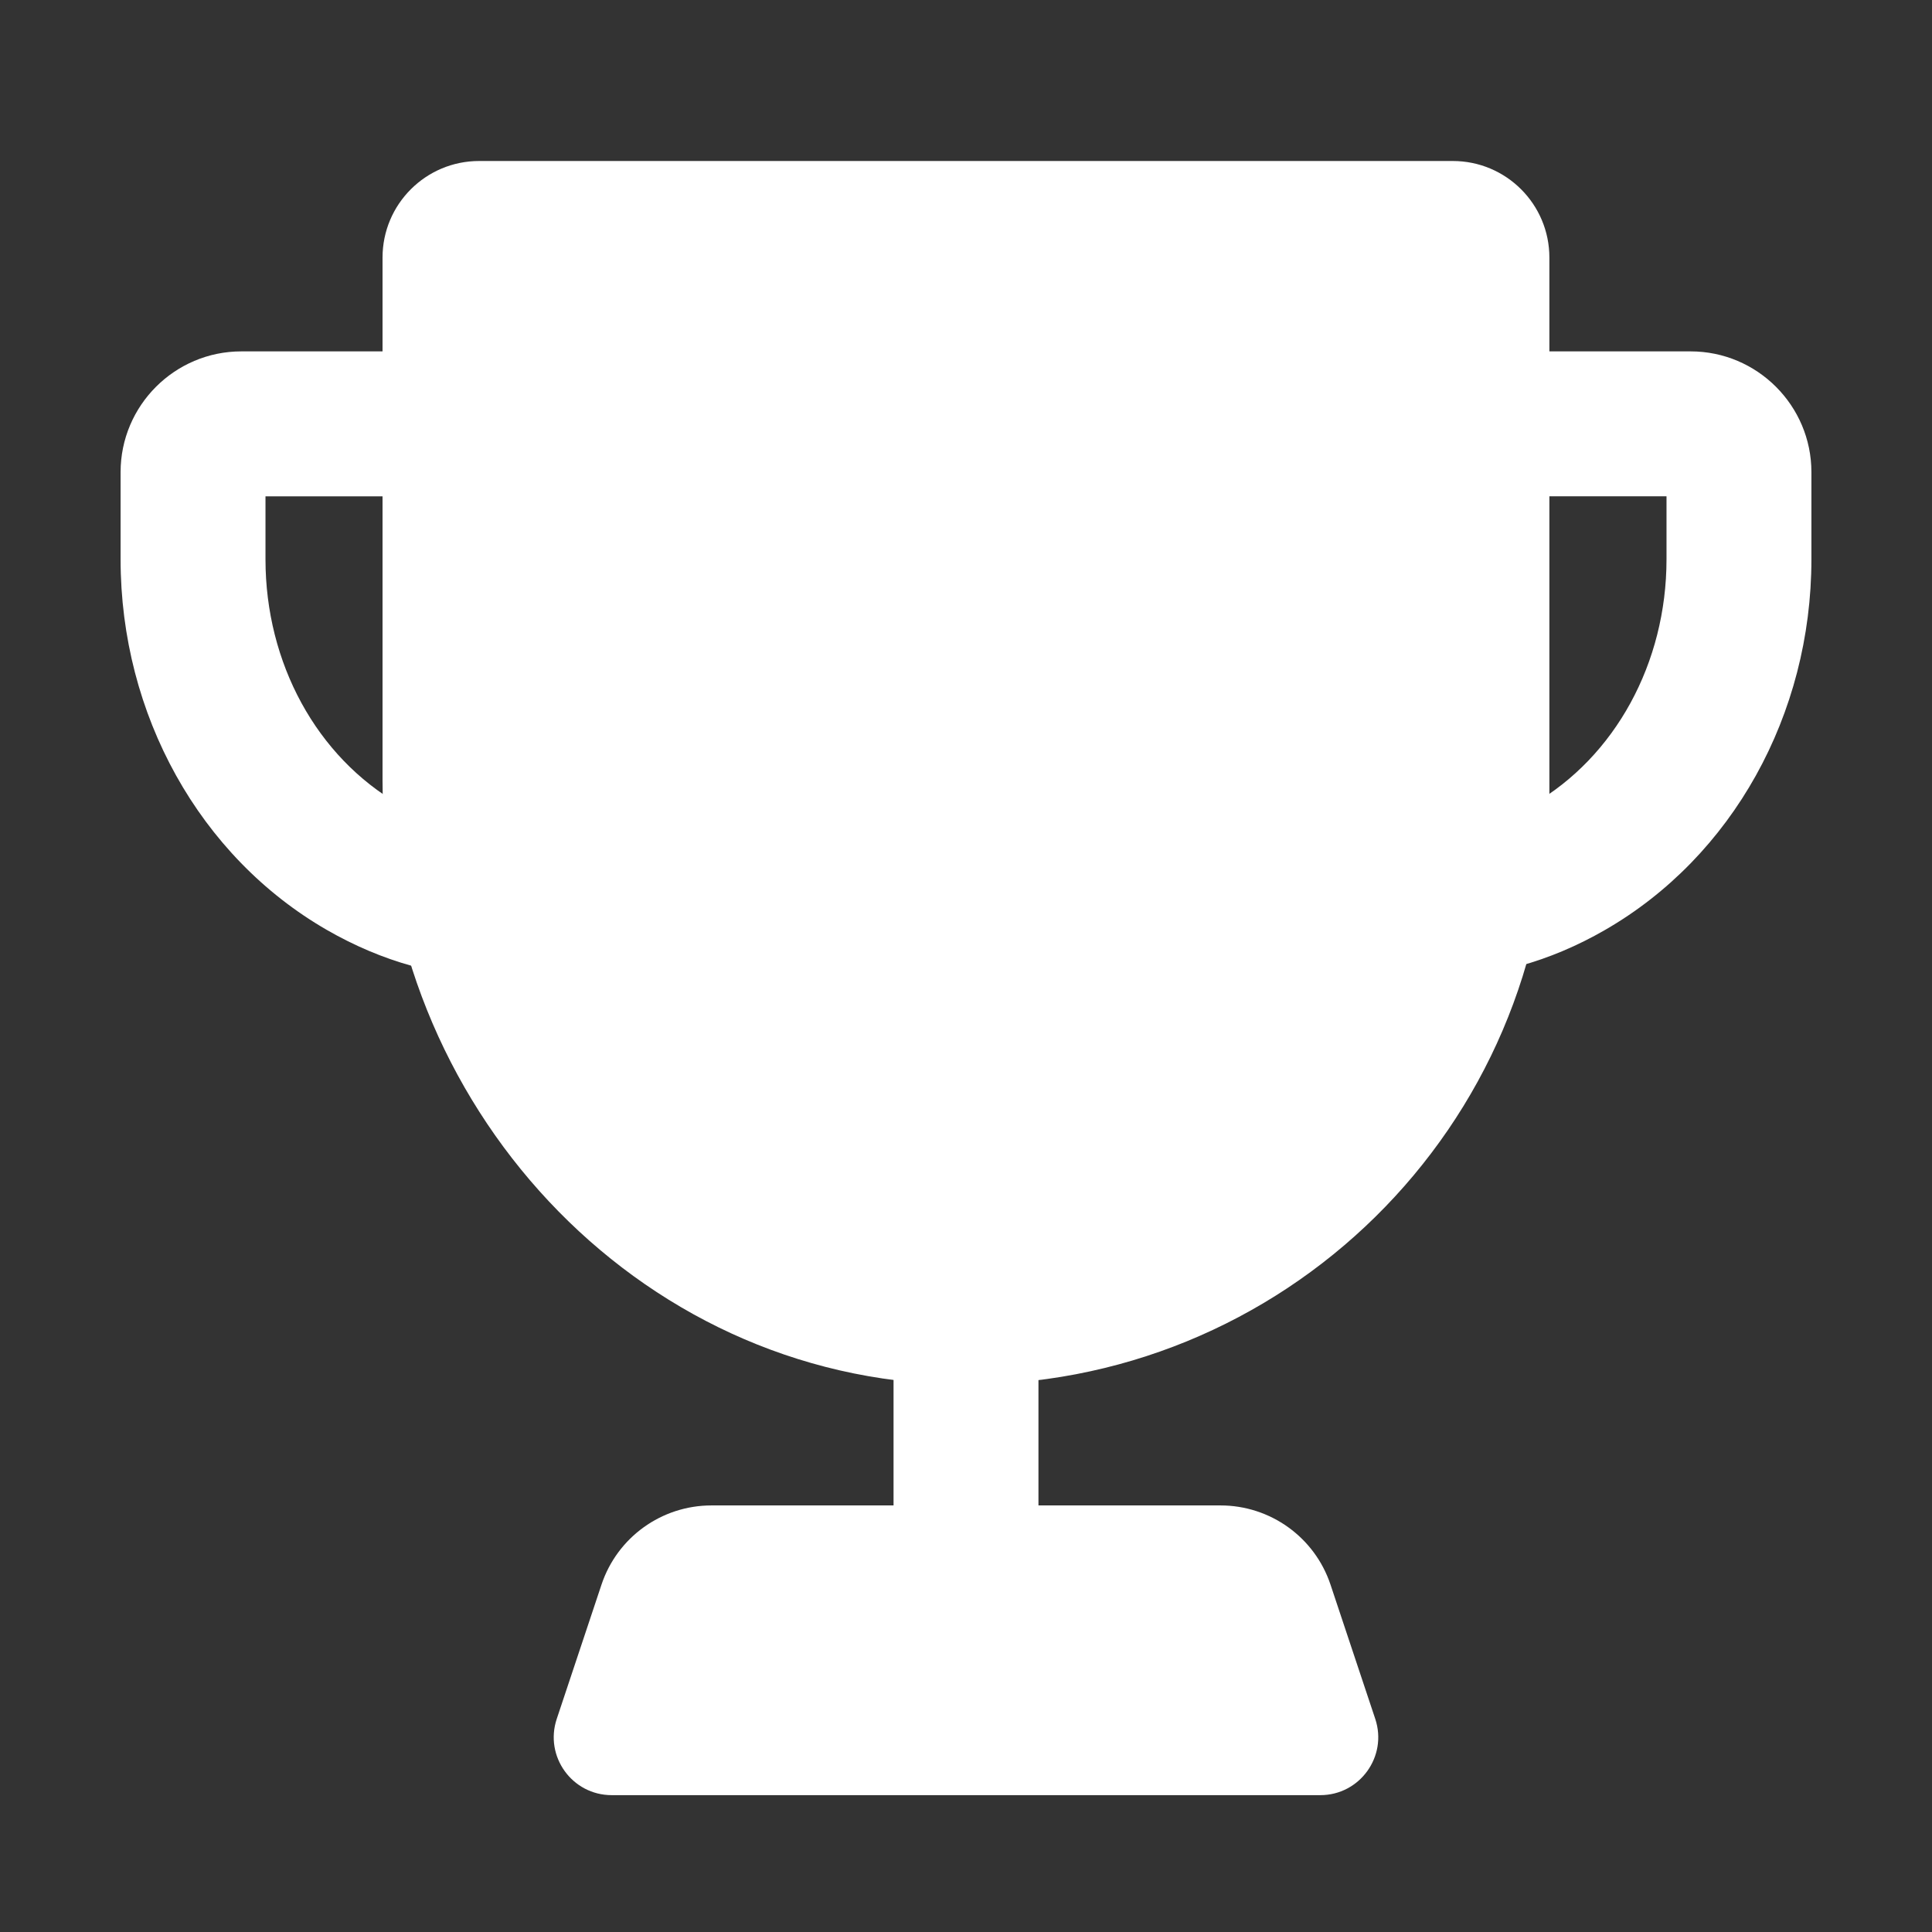 <svg width="24" height="24" viewBox="0 0 24 24" fill="none" xmlns="http://www.w3.org/2000/svg">
<rect x="0" y="0" width="24" height="24" fill="#333333" stroke="none"/>
<g clip-path="url(#clip0_1414_21281)">
<path d="M12.9 15H11.1V19H12.9V15Z" fill="white"/>
<path d="M17.804 12.147C17.078 12.147 16.353 11.947 15.662 11.547C13.91 10.534 12.687 8.401 12.687 6.359V5.672L17.474 4.365H21.002C21.828 4.365 22.502 5.038 22.502 5.865V6.948C22.502 8.878 21.519 10.643 19.937 11.553C19.25 11.949 18.527 12.146 17.805 12.146L17.804 12.147ZM14.552 7.029C14.778 8.219 15.567 9.414 16.563 9.989C17.384 10.464 18.218 10.465 19.039 9.993C20.064 9.402 20.702 8.236 20.702 6.948V6.165H17.715L14.552 7.028V7.029Z" fill="white"/>
<path d="M6.195 12.147C5.473 12.147 4.751 11.949 4.062 11.553C2.481 10.643 1.498 8.878 1.498 6.948V5.865C1.498 5.038 2.171 4.365 2.998 4.365H6.526L11.313 5.672V6.359C11.313 8.401 10.089 10.534 8.338 11.547C7.647 11.947 6.921 12.147 6.195 12.147ZM3.298 6.165V6.949C3.298 8.237 3.935 9.403 4.961 9.993C5.783 10.466 6.615 10.465 7.437 9.99C8.432 9.414 9.222 8.219 9.447 7.029L6.285 6.166H3.298V6.165Z" fill="white"/>
<path d="M19.247 9.953C19.247 13.994 15.939 17.262 11.884 17.199C7.883 17.137 4.752 13.694 4.752 9.693V3.2C4.752 2.537 5.289 2 5.952 2H18.047C18.71 2 19.247 2.537 19.247 3.2V9.953Z" fill="white"/>
<path d="M16.401 22.3H7.599C7.107 22.3 6.761 21.819 6.916 21.353L7.472 19.685C7.668 19.097 8.218 18.701 8.838 18.701H15.162C15.781 18.701 16.332 19.097 16.528 19.685L17.084 21.353C17.239 21.819 16.892 22.3 16.401 22.3Z" fill="white"/>
</g>
<defs>
<clipPath id="clip0_1414_21281">
<rect width="24" height="24" fill="white"/>
</clipPath>
</defs>
</svg>
